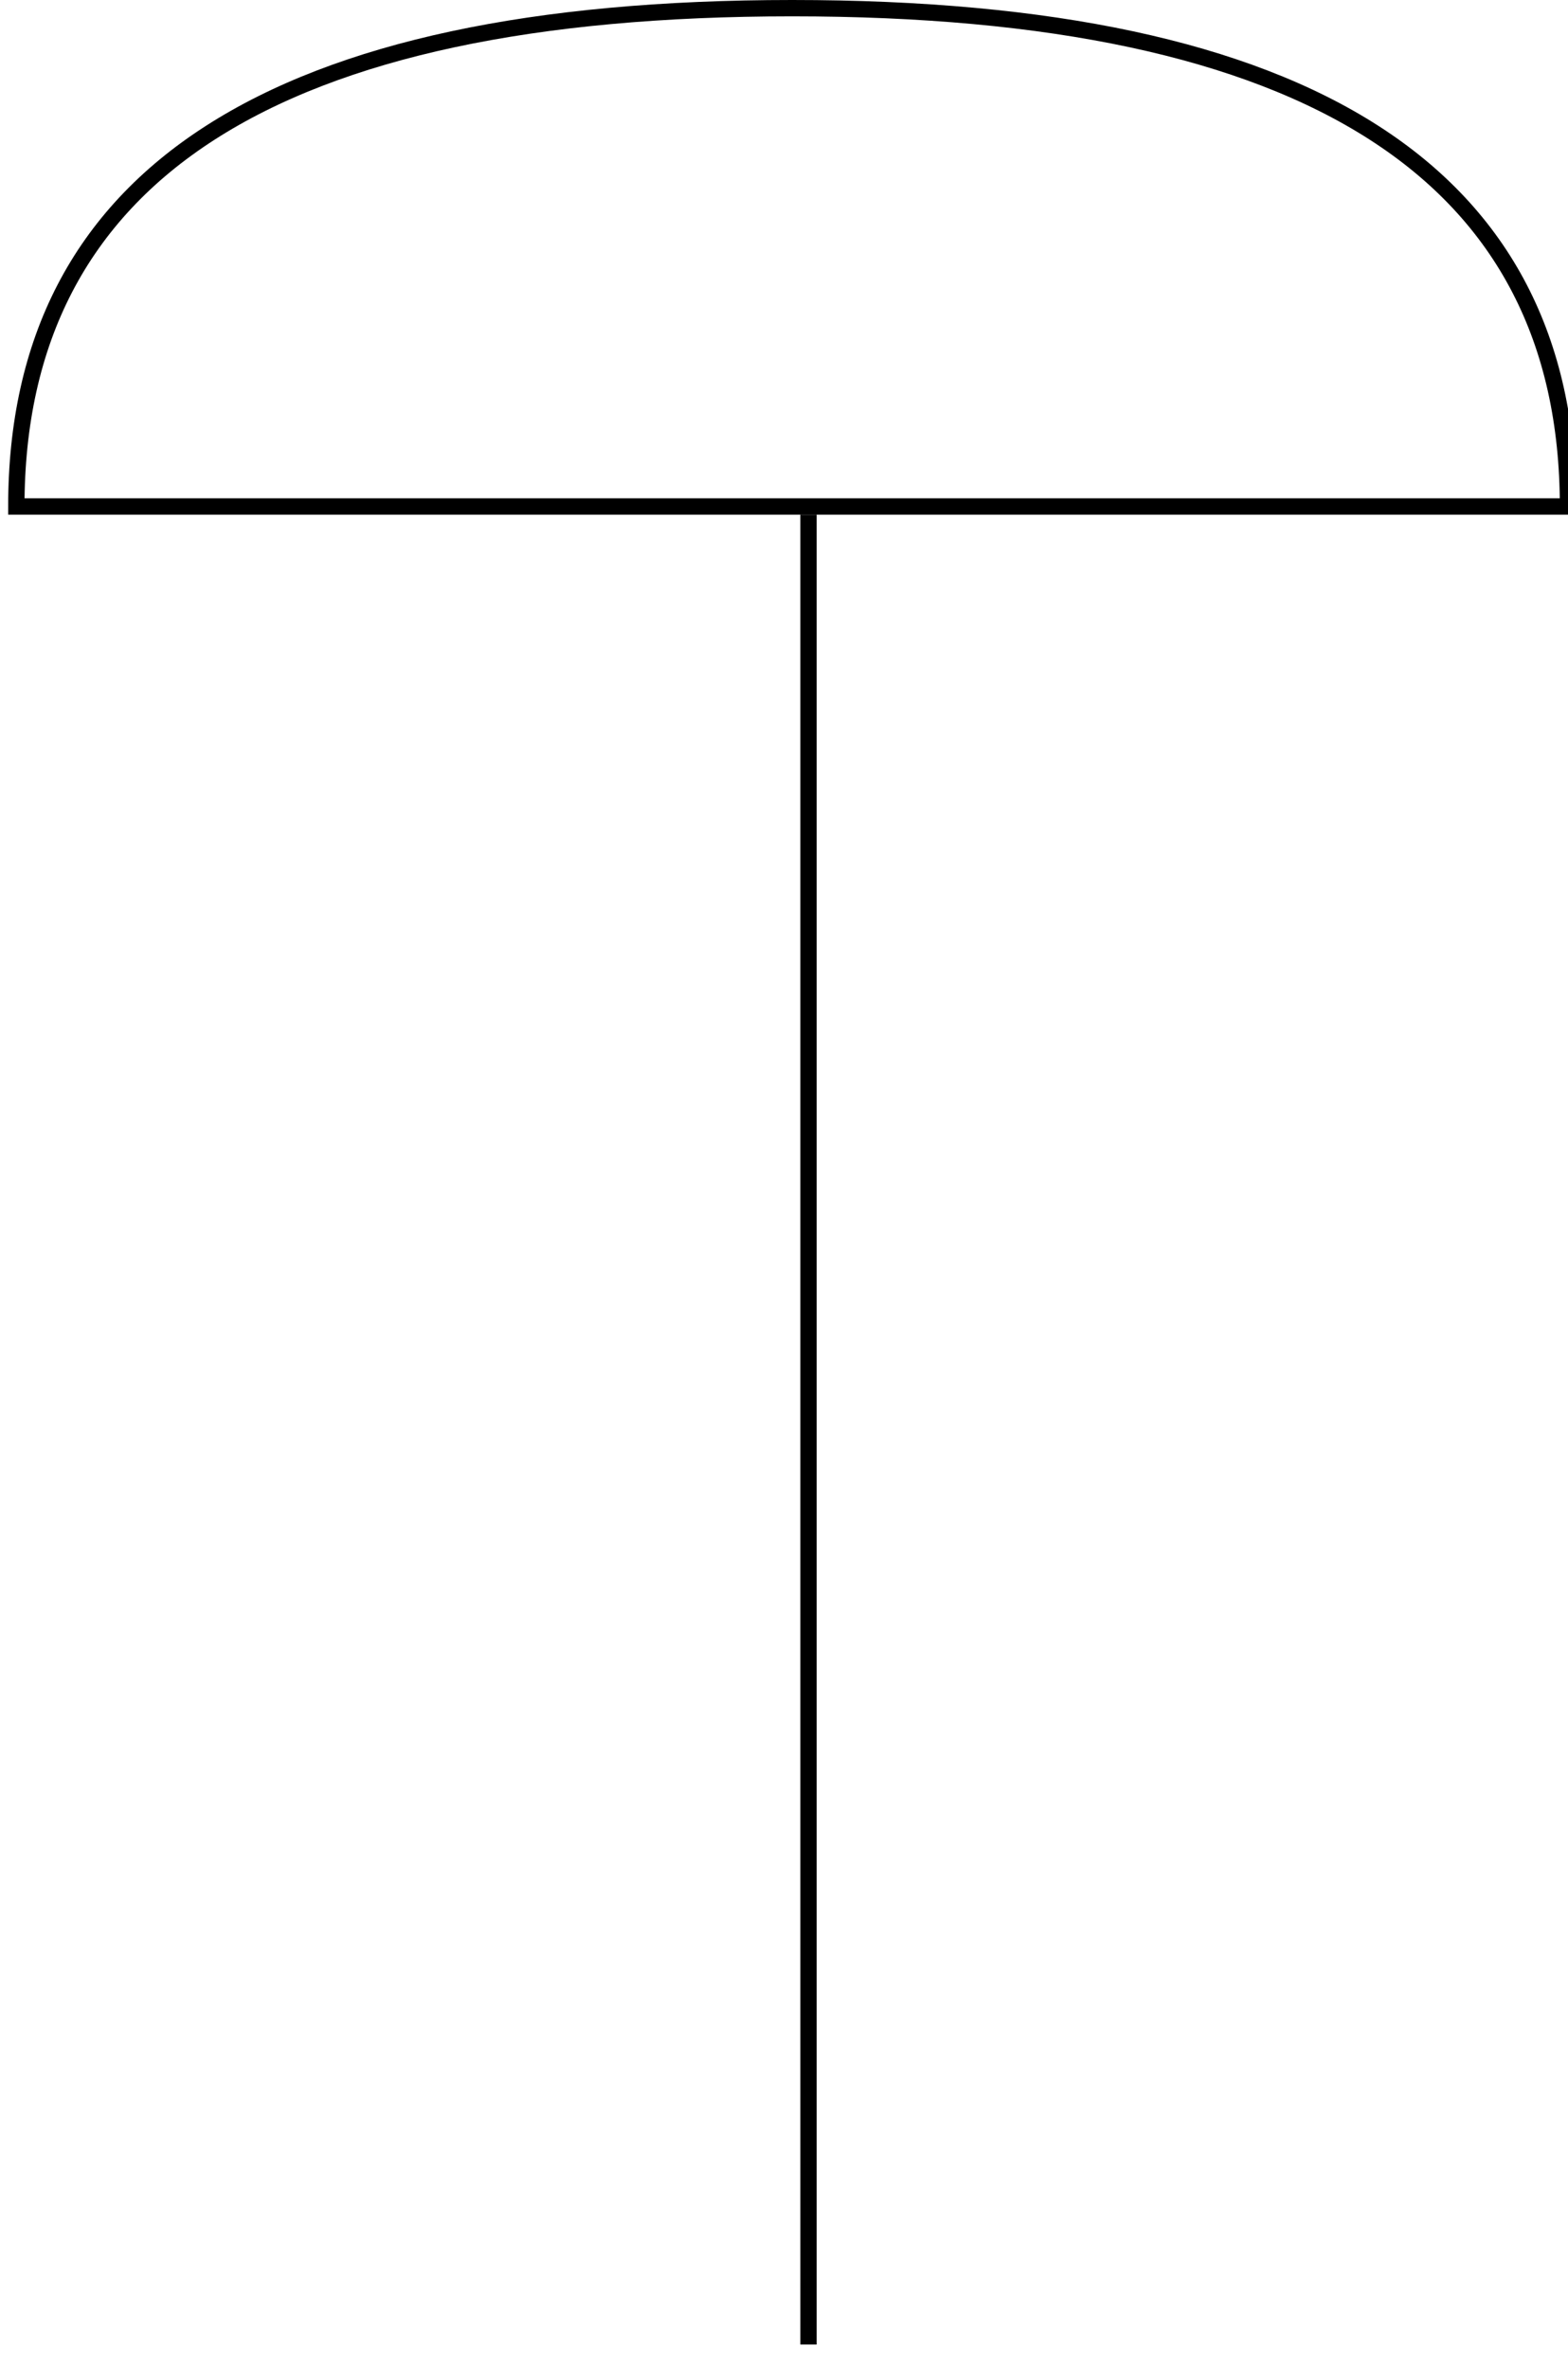 <?xml version="1.0" encoding="UTF-8"?><!DOCTYPE svg PUBLIC "-//W3C//DTD SVG 1.1//EN" "http://www.w3.org/Graphics/SVG/1.1/DTD/svg11.dtd"><svg xmlns="http://www.w3.org/2000/svg" xmlns:xlink="http://www.w3.org/1999/xlink" version="1.1" width="96px" height="145px" viewBox="-0.5 -0.5 96 145"><defs/><g><g id="cell-qDGq_5_ync7LtWyITDth-138" layer="Symbol"><path d="M 49 143 L 49 31" fill="none" stroke="rgb(0, 0, 0)" stroke-miterlimit="10" pointer-events="stroke"/></g><g id="cell-nMYiGpDxhpOwMrrxC60V-0" layer="Symbol"><path d="M 0.5 30.5 Q 0.5 0 48 0 Q 95.5 7.105427357601002e-15 95.5 30.5 Z" fill="none" stroke="rgb(0, 0, 0)" stroke-miterlimit="10" pointer-events="all"/></g></g></svg>